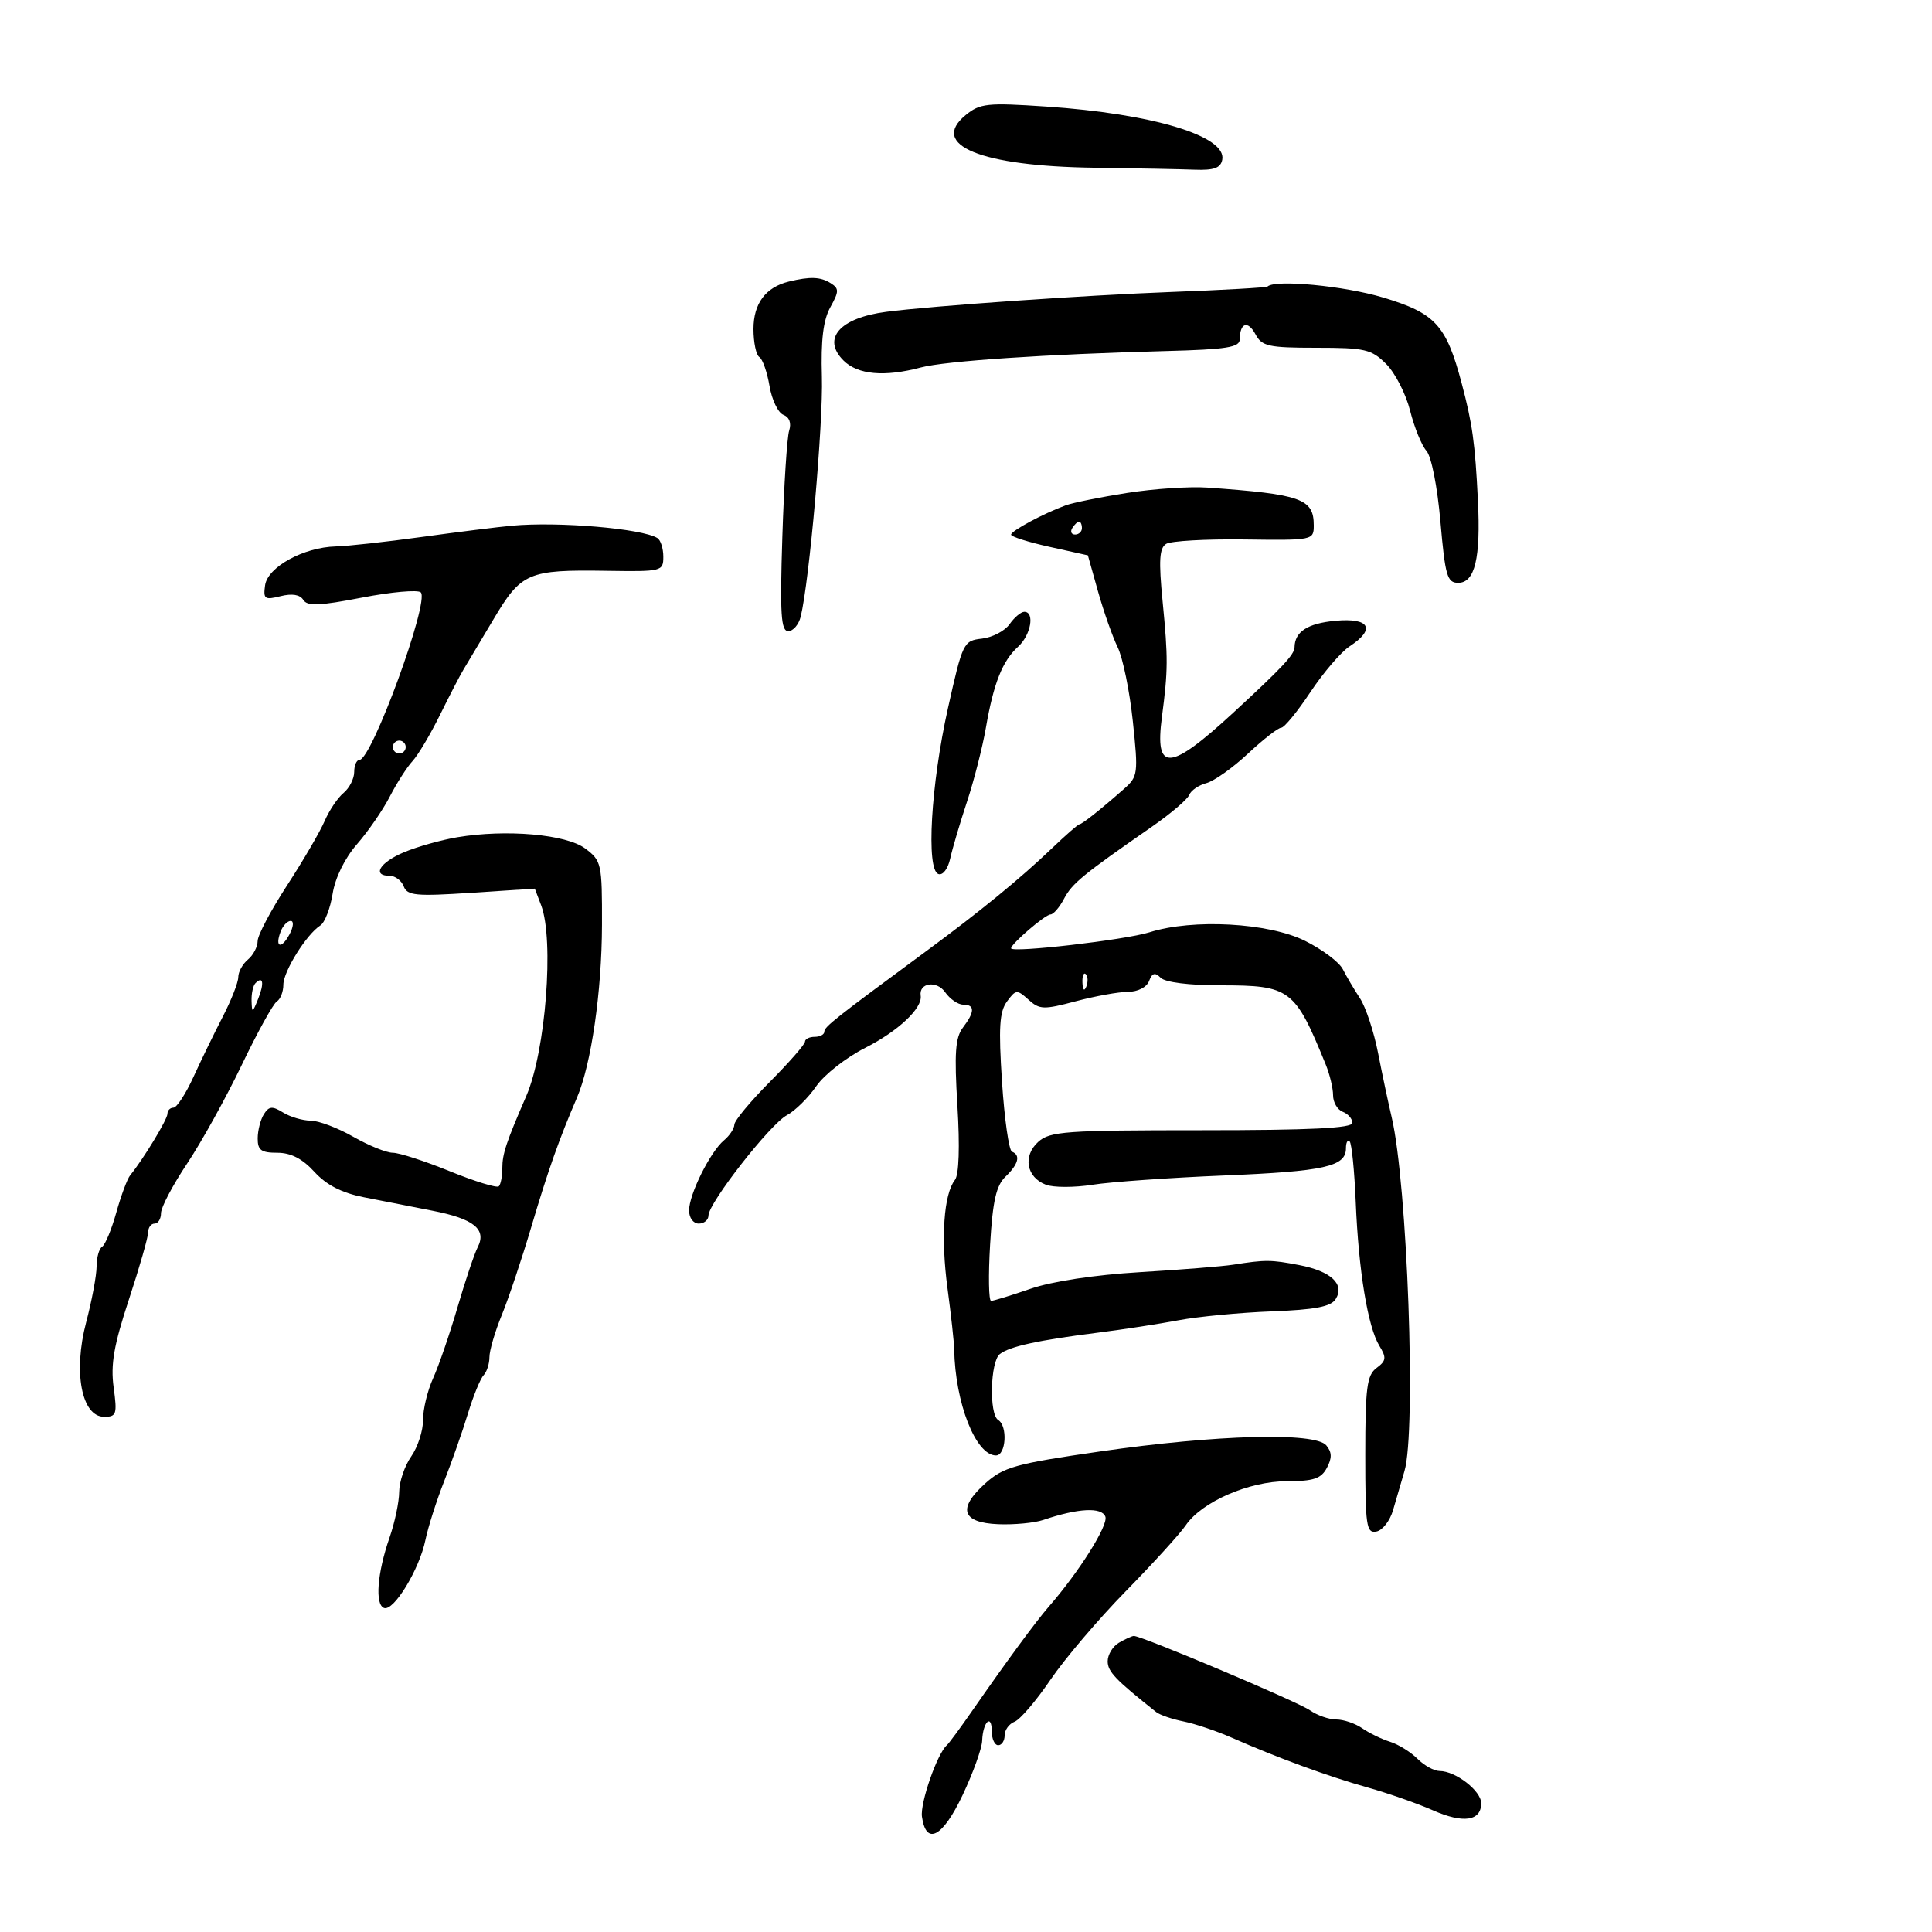 <svg xmlns="http://www.w3.org/2000/svg" width="300" height="300" viewBox="0 0 300 300" version="1.1">
	<path d="M 149.943 17.871 C 144.265 22.528, 152.285 25.809, 169.919 26.042 C 176.289 26.127, 183.290 26.264, 185.477 26.348 C 188.491 26.463, 189.535 26.090, 189.789 24.808 C 190.518 21.132, 179.019 17.656, 162.443 16.543 C 153.286 15.928, 152.167 16.046, 149.943 17.871 M 122.500 43.719 C 118.883 44.600, 117 47.126, 117 51.096 C 117 53.178, 117.411 55.136, 117.913 55.446 C 118.415 55.757, 119.124 57.773, 119.488 59.927 C 119.852 62.081, 120.822 64.101, 121.644 64.417 C 122.577 64.775, 122.914 65.696, 122.541 66.870 C 122.213 67.904, 121.736 75.331, 121.482 83.375 C 121.102 95.376, 121.267 98, 122.401 98 C 123.161 98, 124.031 96.987, 124.334 95.750 C 125.674 90.282, 127.838 65.777, 127.624 58.500 C 127.456 52.789, 127.831 49.701, 128.935 47.708 C 130.301 45.240, 130.308 44.806, 128.991 43.973 C 127.420 42.980, 125.795 42.917, 122.500 43.719 M 196.821 44.489 C 196.645 44.654, 189.975 45.033, 182 45.332 C 168.490 45.839, 144.745 47.491, 137.612 48.421 C 130.399 49.361, 127.576 52.576, 130.977 55.977 C 133.187 58.187, 137.350 58.561, 143 57.058 C 146.778 56.052, 162.601 54.991, 181 54.509 C 190.528 54.259, 192.502 53.944, 192.513 52.674 C 192.534 50.099, 193.776 49.713, 194.954 51.914 C 195.948 53.772, 196.980 54, 204.399 54 C 211.970 54, 212.957 54.229, 215.251 56.524 C 216.639 57.912, 218.309 61.174, 218.962 63.774 C 219.616 66.373, 220.755 69.175, 221.495 70 C 222.264 70.858, 223.196 75.569, 223.670 81 C 224.406 89.428, 224.718 90.500, 226.428 90.500 C 229.022 90.500, 229.936 86.684, 229.491 77.710 C 229.047 68.749, 228.640 65.815, 226.964 59.500 C 224.566 50.466, 222.884 48.632, 214.761 46.196 C 208.723 44.385, 198.028 43.368, 196.821 44.489 M 175 76.543 C 170.875 77.195, 166.600 78.058, 165.500 78.461 C 162.035 79.730, 157 82.431, 157 83.021 C 157 83.333, 159.683 84.183, 162.963 84.910 L 168.926 86.233 170.507 91.867 C 171.377 94.965, 172.746 98.850, 173.549 100.500 C 174.352 102.150, 175.412 107.325, 175.905 112 C 176.763 120.139, 176.705 120.585, 174.534 122.500 C 170.931 125.680, 168.008 128, 167.606 128 C 167.402 128, 165.472 129.688, 163.317 131.750 C 158.460 136.399, 152.162 141.553, 143.869 147.663 C 129.612 158.169, 128 159.444, 128 160.205 C 128 160.642, 127.325 161, 126.500 161 C 125.675 161, 125 161.338, 124.999 161.750 C 124.999 162.162, 122.538 164.975, 119.530 168 C 116.523 171.025, 114.048 174.007, 114.031 174.628 C 114.014 175.248, 113.292 176.343, 112.427 177.061 C 110.295 178.830, 107 185.448, 107 187.960 C 107 189.107, 107.657 190, 108.500 190 C 109.325 190, 110.004 189.438, 110.010 188.750 C 110.025 186.793, 119.578 174.564, 122.179 173.172 C 123.464 172.484, 125.514 170.463, 126.736 168.681 C 127.957 166.898, 131.381 164.212, 134.344 162.712 C 139.459 160.122, 143.259 156.551, 142.964 154.612 C 142.659 152.602, 145.452 152.200, 146.759 154.066 C 147.504 155.130, 148.763 156, 149.557 156 C 151.398 156, 151.387 157.109, 149.523 159.559 C 148.339 161.114, 148.169 163.531, 148.668 171.722 C 149.054 178.061, 148.908 182.430, 148.282 183.222 C 146.546 185.421, 146.077 192.204, 147.122 200 C 147.675 204.125, 148.144 208.400, 148.164 209.500 C 148.315 217.864, 151.516 226, 154.655 226 C 156.214 226, 156.501 221.428, 155 220.500 C 153.565 219.613, 153.764 211.430, 155.250 210.263 C 156.764 209.074, 161.193 208.107, 170.500 206.933 C 174.350 206.447, 179.975 205.582, 183 205.011 C 186.025 204.440, 192.531 203.819, 197.458 203.631 C 204.215 203.372, 206.657 202.905, 207.400 201.728 C 208.858 199.416, 206.684 197.388, 201.731 196.439 C 197.339 195.598, 196.501 195.594, 191.500 196.381 C 189.850 196.641, 183.325 197.163, 177 197.541 C 170.018 197.958, 163.353 198.969, 160.035 200.114 C 157.029 201.151, 154.266 202, 153.895 202 C 153.525 202, 153.456 198.063, 153.743 193.250 C 154.146 186.477, 154.686 184.096, 156.132 182.711 C 158.145 180.783, 158.513 179.365, 157.139 178.833 C 156.666 178.650, 155.970 173.775, 155.592 168 C 155.041 159.569, 155.192 157.108, 156.362 155.513 C 157.739 153.636, 157.923 153.621, 159.700 155.228 C 161.415 156.781, 162.057 156.803, 167.040 155.477 C 170.043 154.678, 173.689 154.018, 175.143 154.012 C 176.680 154.005, 178.054 153.302, 178.426 152.333 C 178.913 151.062, 179.343 150.943, 180.233 151.833 C 180.930 152.530, 184.654 153, 189.477 153 C 200.360 153, 201.059 153.525, 205.859 165.297 C 206.487 166.835, 207 168.987, 207 170.078 C 207 171.170, 207.675 172.322, 208.500 172.638 C 209.325 172.955, 210 173.728, 210 174.357 C 210.001 175.182, 203.488 175.500, 186.607 175.500 C 165.452 175.500, 163.023 175.673, 161.216 177.307 C 158.786 179.503, 159.377 182.813, 162.405 183.964 C 163.578 184.410, 166.831 184.412, 169.634 183.969 C 172.437 183.526, 181.613 182.879, 190.024 182.532 C 205.694 181.885, 209 181.148, 209 178.298 C 209 177.401, 209.259 176.926, 209.576 177.243 C 209.893 177.560, 210.317 181.797, 210.519 186.660 C 210.960 197.311, 212.393 206.039, 214.182 208.966 C 215.317 210.822, 215.257 211.303, 213.750 212.421 C 212.250 213.535, 212 215.464, 212 225.934 C 212 236.971, 212.166 238.115, 213.729 237.814 C 214.680 237.630, 215.844 236.135, 216.315 234.490 C 216.786 232.846, 217.583 230.118, 218.086 228.429 C 219.929 222.238, 218.542 183.830, 216.103 173.500 C 215.584 171.300, 214.631 166.800, 213.985 163.500 C 213.340 160.200, 212.072 156.375, 211.168 155 C 210.264 153.625, 209.069 151.600, 208.512 150.500 C 207.955 149.400, 205.308 147.414, 202.629 146.086 C 196.963 143.277, 185.233 142.635, 178.500 144.765 C 174.745 145.953, 157 148.004, 157 147.251 C 157 146.562, 162.313 142, 163.114 142 C 163.566 142, 164.513 140.904, 165.218 139.565 C 166.476 137.176, 168.107 135.838, 178.842 128.390 C 181.780 126.351, 184.400 124.120, 184.665 123.432 C 184.929 122.744, 186.125 121.922, 187.322 121.605 C 188.520 121.289, 191.432 119.223, 193.793 117.015 C 196.155 114.807, 198.474 113, 198.946 113 C 199.419 113, 201.455 110.515, 203.470 107.479 C 205.486 104.442, 208.230 101.240, 209.568 100.364 C 213.679 97.670, 212.694 95.896, 207.362 96.394 C 203.033 96.798, 201.052 98.087, 201.015 100.521 C 200.999 101.641, 199.055 103.714, 191.500 110.673 C 181.585 119.805, 179.290 119.944, 180.420 111.342 C 181.380 104.038, 181.391 102.198, 180.529 93.391 C 179.906 87.020, 180.024 85.103, 181.079 84.451 C 181.818 83.995, 187.277 83.686, 193.211 83.765 C 203.887 83.908, 204 83.885, 204 81.577 C 204 77.433, 202.076 76.749, 187.500 75.712 C 184.750 75.517, 179.125 75.891, 175 76.543 M 79.500 81.628 C 77.300 81.830, 71 82.617, 65.500 83.377 C 60 84.138, 53.990 84.799, 52.145 84.848 C 47.138 84.979, 41.565 88.041, 41.163 90.880 C 40.861 93.021, 41.103 93.191, 43.569 92.572 C 45.351 92.125, 46.583 92.325, 47.090 93.145 C 47.711 94.151, 49.555 94.081, 56.185 92.799 C 60.758 91.914, 64.876 91.546, 65.335 91.980 C 66.752 93.320, 57.722 118, 55.815 118 C 55.367 118, 55 118.845, 55 119.878 C 55 120.910, 54.255 122.373, 53.345 123.128 C 52.435 123.882, 51.111 125.850, 50.404 127.500 C 49.696 129.150, 47.069 133.650, 44.565 137.500 C 42.062 141.350, 40.010 145.232, 40.007 146.128 C 40.003 147.023, 39.325 148.315, 38.500 149 C 37.675 149.685, 37 150.911, 37 151.725 C 37 152.539, 35.920 155.297, 34.600 157.853 C 33.280 160.409, 31.224 164.637, 30.030 167.250 C 28.836 169.863, 27.441 172, 26.930 172 C 26.418 172, 26 172.430, 26 172.956 C 26 173.819, 22.248 180.006, 20.212 182.500 C 19.763 183.050, 18.795 185.649, 18.061 188.276 C 17.326 190.902, 16.337 193.291, 15.863 193.585 C 15.388 193.878, 15 195.255, 15 196.645 C 15 198.035, 14.269 201.946, 13.376 205.336 C 11.343 213.050, 12.670 220, 16.174 220 C 18.089 220, 18.217 219.603, 17.647 215.439 C 17.158 211.876, 17.676 208.890, 20.011 201.806 C 21.655 196.817, 23 192.120, 23 191.368 C 23 190.615, 23.450 190, 24 190 C 24.550 190, 25 189.269, 25 188.376 C 25 187.483, 26.819 184.028, 29.043 180.697 C 31.267 177.367, 35.085 170.479, 37.527 165.390 C 39.970 160.301, 42.425 155.855, 42.984 155.510 C 43.543 155.165, 44 153.990, 44 152.900 C 44 150.832, 47.593 145.080, 49.746 143.703 C 50.431 143.264, 51.288 141.051, 51.650 138.784 C 52.050 136.286, 53.542 133.253, 55.438 131.082 C 57.159 129.112, 59.452 125.782, 60.534 123.683 C 61.615 121.583, 63.203 119.105, 64.062 118.176 C 64.922 117.247, 66.842 114.015, 68.331 110.993 C 69.819 107.972, 71.449 104.825, 71.953 104 C 72.457 103.175, 74.543 99.679, 76.589 96.230 C 80.948 88.882, 81.964 88.445, 94.250 88.635 C 102.781 88.767, 103 88.712, 103 86.444 C 103 85.165, 102.585 83.862, 102.079 83.549 C 99.685 82.069, 86.709 80.966, 79.500 81.628 M 166.500 82 C 166.160 82.550, 166.359 83, 166.941 83 C 167.523 83, 168 82.550, 168 82 C 168 81.450, 167.802 81, 167.559 81 C 167.316 81, 166.840 81.450, 166.500 82 M 156.774 96.913 C 156.037 97.965, 154.107 98.977, 152.485 99.163 C 149.604 99.492, 149.482 99.742, 147.191 110 C 144.545 121.852, 143.786 135.053, 145.713 135.721 C 146.401 135.960, 147.195 134.921, 147.547 133.321 C 147.888 131.769, 149.060 127.800, 150.152 124.500 C 151.243 121.200, 152.564 116.025, 153.088 113 C 154.286 106.078, 155.664 102.614, 158.091 100.417 C 160.068 98.629, 160.714 95, 159.057 95 C 158.538 95, 157.511 95.861, 156.774 96.913 M 61 116 C 61 116.550, 61.450 117, 62 117 C 62.550 117, 63 116.550, 63 116 C 63 115.450, 62.550 115, 62 115 C 61.450 115, 61 115.450, 61 116 M 71 130.010 C 68.525 130.424, 64.813 131.469, 62.750 132.331 C 58.966 133.912, 57.703 136, 60.531 136 C 61.374 136, 62.346 136.738, 62.692 137.640 C 63.240 139.069, 64.589 139.197, 73.183 138.633 L 83.045 137.987 84.029 140.576 C 86.074 145.954, 84.729 163.247, 81.728 170.164 C 78.598 177.380, 78 179.179, 78 181.380 C 78 182.638, 77.757 183.910, 77.459 184.208 C 77.162 184.505, 73.740 183.455, 69.856 181.874 C 65.971 180.293, 61.985 179, 60.998 179 C 60.012 179, 57.246 177.880, 54.852 176.512 C 52.458 175.144, 49.481 174.019, 48.236 174.012 C 46.991 174.005, 45.065 173.438, 43.956 172.750 C 42.293 171.720, 41.771 171.764, 40.985 173 C 40.460 173.825, 40.024 175.512, 40.015 176.750 C 40.003 178.596, 40.549 179, 43.056 179 C 45.168 179, 46.949 179.916, 48.819 181.963 C 50.692 184.014, 53.060 185.229, 56.512 185.912 C 59.256 186.455, 64.053 187.396, 67.173 188.004 C 73.576 189.251, 75.604 190.892, 74.175 193.672 C 73.658 194.677, 72.248 198.875, 71.042 203 C 69.837 207.125, 68.134 212.075, 67.259 214 C 66.384 215.925, 65.678 218.850, 65.690 220.500 C 65.702 222.150, 64.877 224.694, 63.856 226.154 C 62.835 227.614, 61.993 230.089, 61.985 231.654 C 61.977 233.219, 61.304 236.415, 60.489 238.755 C 58.575 244.247, 58.193 249.173, 59.640 249.688 C 61.150 250.225, 65.120 243.695, 66.060 239.129 C 66.471 237.133, 67.781 233.025, 68.971 230 C 70.162 226.975, 71.821 222.250, 72.659 219.500 C 73.496 216.750, 74.591 214.072, 75.091 213.550 C 75.591 213.027, 76 211.761, 76 210.735 C 76 209.710, 76.864 206.762, 77.920 204.185 C 78.976 201.608, 81.039 195.450, 82.504 190.500 C 85.081 181.795, 86.834 176.831, 89.583 170.460 C 91.807 165.304, 93.451 153.968, 93.476 143.611 C 93.499 134.090, 93.403 133.650, 90.874 131.759 C 87.925 129.553, 78.619 128.734, 71 130.010 M 43.583 144.643 C 42.631 147.126, 43.681 147.465, 44.954 145.086 C 45.568 143.938, 45.653 143, 45.142 143 C 44.632 143, 43.930 143.739, 43.583 144.643 M 168.079 152.583 C 168.127 153.748, 168.364 153.985, 168.683 153.188 C 168.972 152.466, 168.936 151.603, 168.604 151.271 C 168.272 150.939, 168.036 151.529, 168.079 152.583 M 39.667 152.667 C 39.300 153.033, 39.029 154.271, 39.063 155.417 C 39.122 157.332, 39.204 157.307, 40.085 155.105 C 41.064 152.657, 40.861 151.472, 39.667 152.667 M 170.833 225.381 C 157.707 227.277, 155.835 227.795, 153.022 230.312 C 148.637 234.234, 149.332 236.452, 155.015 236.680 C 157.482 236.780, 160.625 236.480, 162 236.015 C 167.398 234.188, 171.060 233.992, 171.638 235.498 C 172.139 236.805, 167.570 244.074, 162.836 249.500 C 160.883 251.738, 156.233 258.063, 151.051 265.530 C 149.155 268.264, 147.342 270.725, 147.024 271 C 145.535 272.286, 142.860 279.972, 143.162 282.098 C 143.807 286.643, 146.376 285.283, 149.465 278.760 C 151.096 275.317, 152.467 271.504, 152.511 270.287 C 152.617 267.378, 154 266.027, 154 268.833 C 154 270.025, 154.450 271, 155 271 C 155.550 271, 156 270.311, 156 269.469 C 156 268.626, 156.697 267.670, 157.548 267.343 C 158.399 267.017, 160.903 264.088, 163.111 260.836 C 165.320 257.584, 170.585 251.393, 174.813 247.078 C 179.041 242.762, 183.225 238.166, 184.110 236.863 C 186.598 233.203, 193.932 230, 199.824 230 C 203.959 230, 205.140 229.608, 206.034 227.936 C 206.854 226.404, 206.832 225.502, 205.947 224.436 C 204.223 222.359, 188.886 222.772, 170.833 225.381 M 173.750 255.080 C 172.787 255.641, 172 256.937, 172 257.961 C 172 259.565, 173.190 260.811, 179.526 265.845 C 180.090 266.294, 182.003 266.951, 183.776 267.305 C 185.549 267.660, 188.912 268.792, 191.250 269.821 C 198.380 272.959, 206.203 275.826, 212.347 277.554 C 215.563 278.458, 220.133 280.056, 222.502 281.104 C 227.210 283.187, 230 282.779, 230 280.008 C 230 278.083, 226.020 275, 223.535 275 C 222.691 275, 221.144 274.144, 220.099 273.099 C 219.053 272.053, 217.141 270.867, 215.849 270.464 C 214.557 270.061, 212.612 269.116, 211.527 268.365 C 210.443 267.614, 208.630 267, 207.500 267 C 206.370 267, 204.532 266.361, 203.417 265.579 C 201.469 264.215, 177.189 253.968, 176.053 254.030 C 175.749 254.047, 174.713 254.519, 173.750 255.080" stroke="none" fill="black" fill-rule="evenodd"/>
</svg>